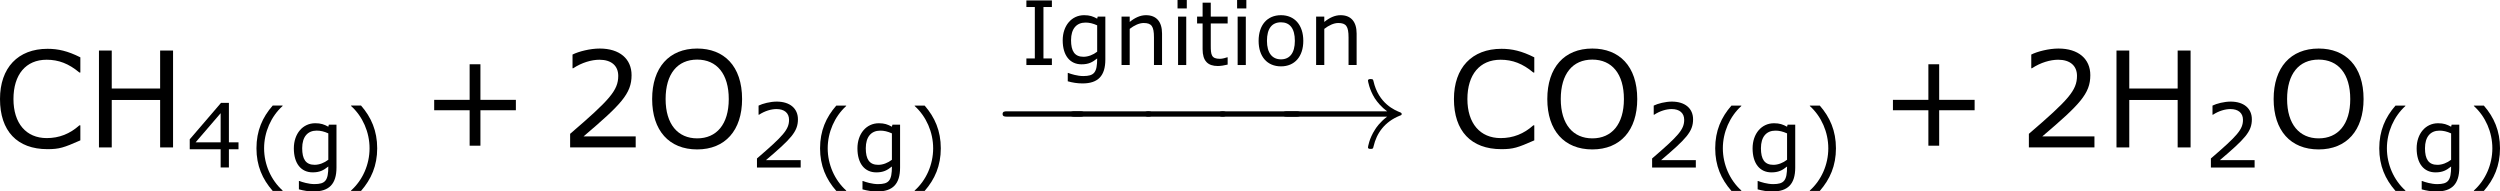 <?xml version='1.0' encoding='UTF-8'?>
<!-- Generated by CodeCogs with dvisvgm 3.2.2 -->
<svg version='1.1' xmlns='http://www.w3.org/2000/svg' xmlns:xlink='http://www.w3.org/1999/xlink' width='252.489pt' height='19.339pt' viewBox='-.242 -.233 252.489 19.339'>
<defs>
<path id='g0-0' d='M7.878-2.75C8.082-2.75 8.297-2.75 8.297-2.989S8.082-3.228 7.878-3.228H1.411C1.207-3.228 .992-3.228 .992-2.989S1.207-2.75 1.411-2.75H7.878Z'/>
<path id='g0-33' d='M9.971-2.75C9.313-2.248 8.99-1.757 8.895-1.602C8.357-.777 8.261-.024 8.261-.012C8.261 .132 8.404 .132 8.5 .132C8.703 .132 8.715 .108 8.763-.108C9.038-1.279 9.743-2.283 11.094-2.833C11.238-2.881 11.274-2.905 11.274-2.989S11.202-3.108 11.178-3.12C10.652-3.324 9.205-3.921 8.751-5.93C8.715-6.073 8.703-6.109 8.5-6.109C8.404-6.109 8.261-6.109 8.261-5.966C8.261-5.942 8.369-5.189 8.871-4.388C9.11-4.029 9.457-3.61 9.971-3.228H1.088C.873-3.228 .658-3.228 .658-2.989S.873-2.75 1.088-2.75H9.971Z'/>
<use id='g4-43' xlink:href='#g2-43' transform='scale(1.5)'/>
<use id='g4-50' xlink:href='#g2-50' transform='scale(1.5)'/>
<use id='g4-67' xlink:href='#g2-67' transform='scale(1.5)'/>
<use id='g4-72' xlink:href='#g2-72' transform='scale(1.5)'/>
<use id='g4-79' xlink:href='#g2-79' transform='scale(1.5)'/>
<path id='g2-40' d='M3.033 1.596V1.556C2.001 .627 1.382-.77 1.382-2.215C1.382-3.653 2.001-5.058 3.033-5.995V-6.035H2.152C1.231-4.987 .699-3.772 .699-2.215S1.231 .548 2.152 1.596H3.033Z'/>
<path id='g2-41' d='M2.906-2.215C2.906-3.772 2.374-4.987 1.461-6.035H.572V-5.995C1.612-5.058 2.223-3.653 2.223-2.215C2.223-.77 1.612 .627 .572 1.556V1.596H1.461C2.374 .548 2.906-.659 2.906-2.215Z'/>
<path id='g2-43' d='M5.685-2.215V-2.835H3.573V-4.955H2.93V-2.835H.818V-2.215H2.93V-.103H3.573V-2.215H5.685Z'/>
<path id='g2-50' d='M4.534 0V-.659H1.429C3.66-2.557 4.288-3.2 4.288-4.304C4.288-5.28 3.573-5.892 2.39-5.892C1.818-5.892 1.135-5.717 .77-5.534V-4.717H.81C1.326-5.058 1.906-5.225 2.374-5.225C3.081-5.225 3.494-4.867 3.494-4.264C3.494-3.398 2.986-2.835 .627-.81V0H4.534Z'/>
<path id='g2-52' d='M4.661-1.628V-2.247H3.803V-5.773H3.097L.302-2.517V-1.628H3.065V0H3.803V-1.628H4.661ZM3.065-2.247H.826L3.065-4.852V-2.247Z'/>
<path id='g2-67' d='M5.233-.421V-1.318H5.177C4.613-.81 3.97-.556 3.232-.556C2.001-.556 1.247-1.437 1.247-2.882C1.247-4.343 1.985-5.225 3.224-5.225C3.938-5.225 4.542-4.994 5.177-4.462H5.233V-5.368C4.478-5.749 3.899-5.876 3.279-5.876C1.517-5.876 .445-4.748 .445-2.882C.445-.977 1.469 .103 3.271 .103C3.978 .103 4.24 .016 5.233-.421Z'/>
<path id='g2-72' d='M5.193 0V-5.773H4.423V-3.51H1.54V-5.773H.778V0H1.54V-2.827H4.423V0H5.193Z'/>
<path id='g2-73' d='M2.811 0V-.588H2.057V-5.185H2.811V-5.773H.532V-5.185H1.286V-.588H.532V0H2.811Z'/>
<path id='g2-79' d='M5.804-2.882C5.804-4.859 4.717-5.892 3.128-5.892C1.453-5.892 .445-4.756 .445-2.882S1.453 .119 3.128 .119C4.796 .119 5.804-1.016 5.804-2.882ZM5.01-2.882C5.01-1.374 4.28-.54 3.128-.54C1.985-.54 1.247-1.374 1.247-2.882C1.247-4.383 1.953-5.233 3.128-5.233C4.296-5.233 5.01-4.383 5.01-2.882Z'/>
<path id='g2-103' d='M4.232-.492V-4.327H3.549L3.502-4.145C3.121-4.351 2.835-4.455 2.334-4.455C1.223-4.455 .421-3.526 .421-2.207C.421-.85 1.072-.064 2.104-.064C2.724-.064 3.065-.238 3.502-.588C3.502 .667 3.24 .985 2.255 .985C1.739 .985 1.151 .802 .913 .707H.873V1.453C1.294 1.572 1.731 1.644 2.192 1.644C3.573 1.644 4.232 .977 4.232-.492ZM3.502-1.191C3.144-.913 2.7-.738 2.279-.738C1.485-.738 1.167-1.247 1.167-2.223C1.167-3.248 1.66-3.795 2.462-3.795C2.795-3.795 3.113-3.724 3.502-3.549V-1.191Z'/>
<path id='g2-105' d='M1.501-5.058V-5.812H.675V-5.058H1.501ZM1.453 0V-4.327H.723V0H1.453Z'/>
<path id='g2-110' d='M4.335 0V-2.811C4.335-3.867 3.835-4.455 2.898-4.455C2.39-4.455 1.898-4.224 1.445-3.851V-4.327H.715V0H1.445V-3.232C1.842-3.541 2.295-3.756 2.692-3.756C3.398-3.756 3.613-3.462 3.613-2.469V0H4.335Z'/>
<path id='g2-111' d='M4.407-2.16C4.407-3.573 3.629-4.455 2.414-4.455C1.183-4.455 .413-3.573 .413-2.16C.413-.754 1.183 .119 2.414 .119C3.629 .119 4.407-.754 4.407-2.16ZM3.653-2.16C3.653-1.064 3.184-.508 2.414-.508C1.628-.508 1.159-1.08 1.159-2.16C1.159-3.287 1.62-3.819 2.414-3.819C3.192-3.819 3.653-3.287 3.653-2.16Z'/>
<path id='g2-116' d='M2.97-.04V-.691H2.93C2.811-.651 2.517-.556 2.279-.556C1.509-.556 1.461-.921 1.461-1.747V-3.716H2.97V-4.327H1.461V-5.574H.731V-4.327H.238V-3.716H.731V-1.413C.731-.365 1.199 .087 2.088 .087C2.342 .087 2.692 .032 2.97-.04Z'/>
</defs>
<g id='page1' transform='matrix(1.13 0 0 1.13 -64.743 -62.378)'>
<use x='56.413' y='68.172' xlink:href='#g4-67'/>
<use x='64.758' y='68.172' xlink:href='#g4-72'/>
<use x='73.736' y='69.965' xlink:href='#g2-52'/>
<use x='79.303' y='70.464' xlink:href='#g2-40'/>
<use x='82.922' y='70.464' xlink:href='#g2-103'/>
<use x='87.887' y='70.464' xlink:href='#g2-41'/>
<use x='94.66' y='68.172' xlink:href='#g4-43'/>
<use x='107.096' y='68.172' xlink:href='#g4-50'/>
<use x='114.7' y='68.172' xlink:href='#g4-79'/>
<use x='124.109' y='69.968' xlink:href='#g2-50'/>
<use x='129.676' y='70.466' xlink:href='#g2-40'/>
<use x='133.294' y='70.466' xlink:href='#g2-103'/>
<use x='138.26' y='70.466' xlink:href='#g2-41'/>
<use x='148.284' y='60.808' xlink:href='#g2-73'/>
<use x='151.64' y='60.808' xlink:href='#g2-103'/>
<use x='156.605' y='60.808' xlink:href='#g2-110'/>
<use x='161.65' y='60.808' xlink:href='#g2-105'/>
<use x='163.834' y='60.808' xlink:href='#g2-116'/>
<use x='166.974' y='60.808' xlink:href='#g2-105'/>
<use x='169.158' y='60.808' xlink:href='#g2-111'/>
<use x='173.996' y='60.808' xlink:href='#g2-110'/>
<use x='145.697' y='68.172' xlink:href='#g0-0'/>
<use x='151.749' y='68.172' xlink:href='#g0-0'/>
<use x='158.391' y='68.172' xlink:href='#g0-0'/>
<use x='165.033' y='68.172' xlink:href='#g0-0'/>
<use x='171.085' y='68.172' xlink:href='#g0-33'/>
<use x='186.361' y='68.172' xlink:href='#g4-67'/>
<use x='194.706' y='68.172' xlink:href='#g4-79'/>
<use x='204.114' y='69.968' xlink:href='#g2-50'/>
<use x='209.681' y='70.466' xlink:href='#g2-40'/>
<use x='213.3' y='70.466' xlink:href='#g2-103'/>
<use x='218.265' y='70.466' xlink:href='#g2-41'/>
<use x='225.038' y='68.172' xlink:href='#g4-43'/>
<use x='237.474' y='68.172' xlink:href='#g4-50'/>
<use x='245.078' y='68.172' xlink:href='#g4-72'/>
<use x='254.056' y='69.968' xlink:href='#g2-50'/>
<use x='259.623' y='68.172' xlink:href='#g4-79'/>
<use x='269.032' y='70.466' xlink:href='#g2-40'/>
<use x='272.651' y='70.466' xlink:href='#g2-103'/>
<use x='277.616' y='70.466' xlink:href='#g2-41'/>
</g>
</svg>
